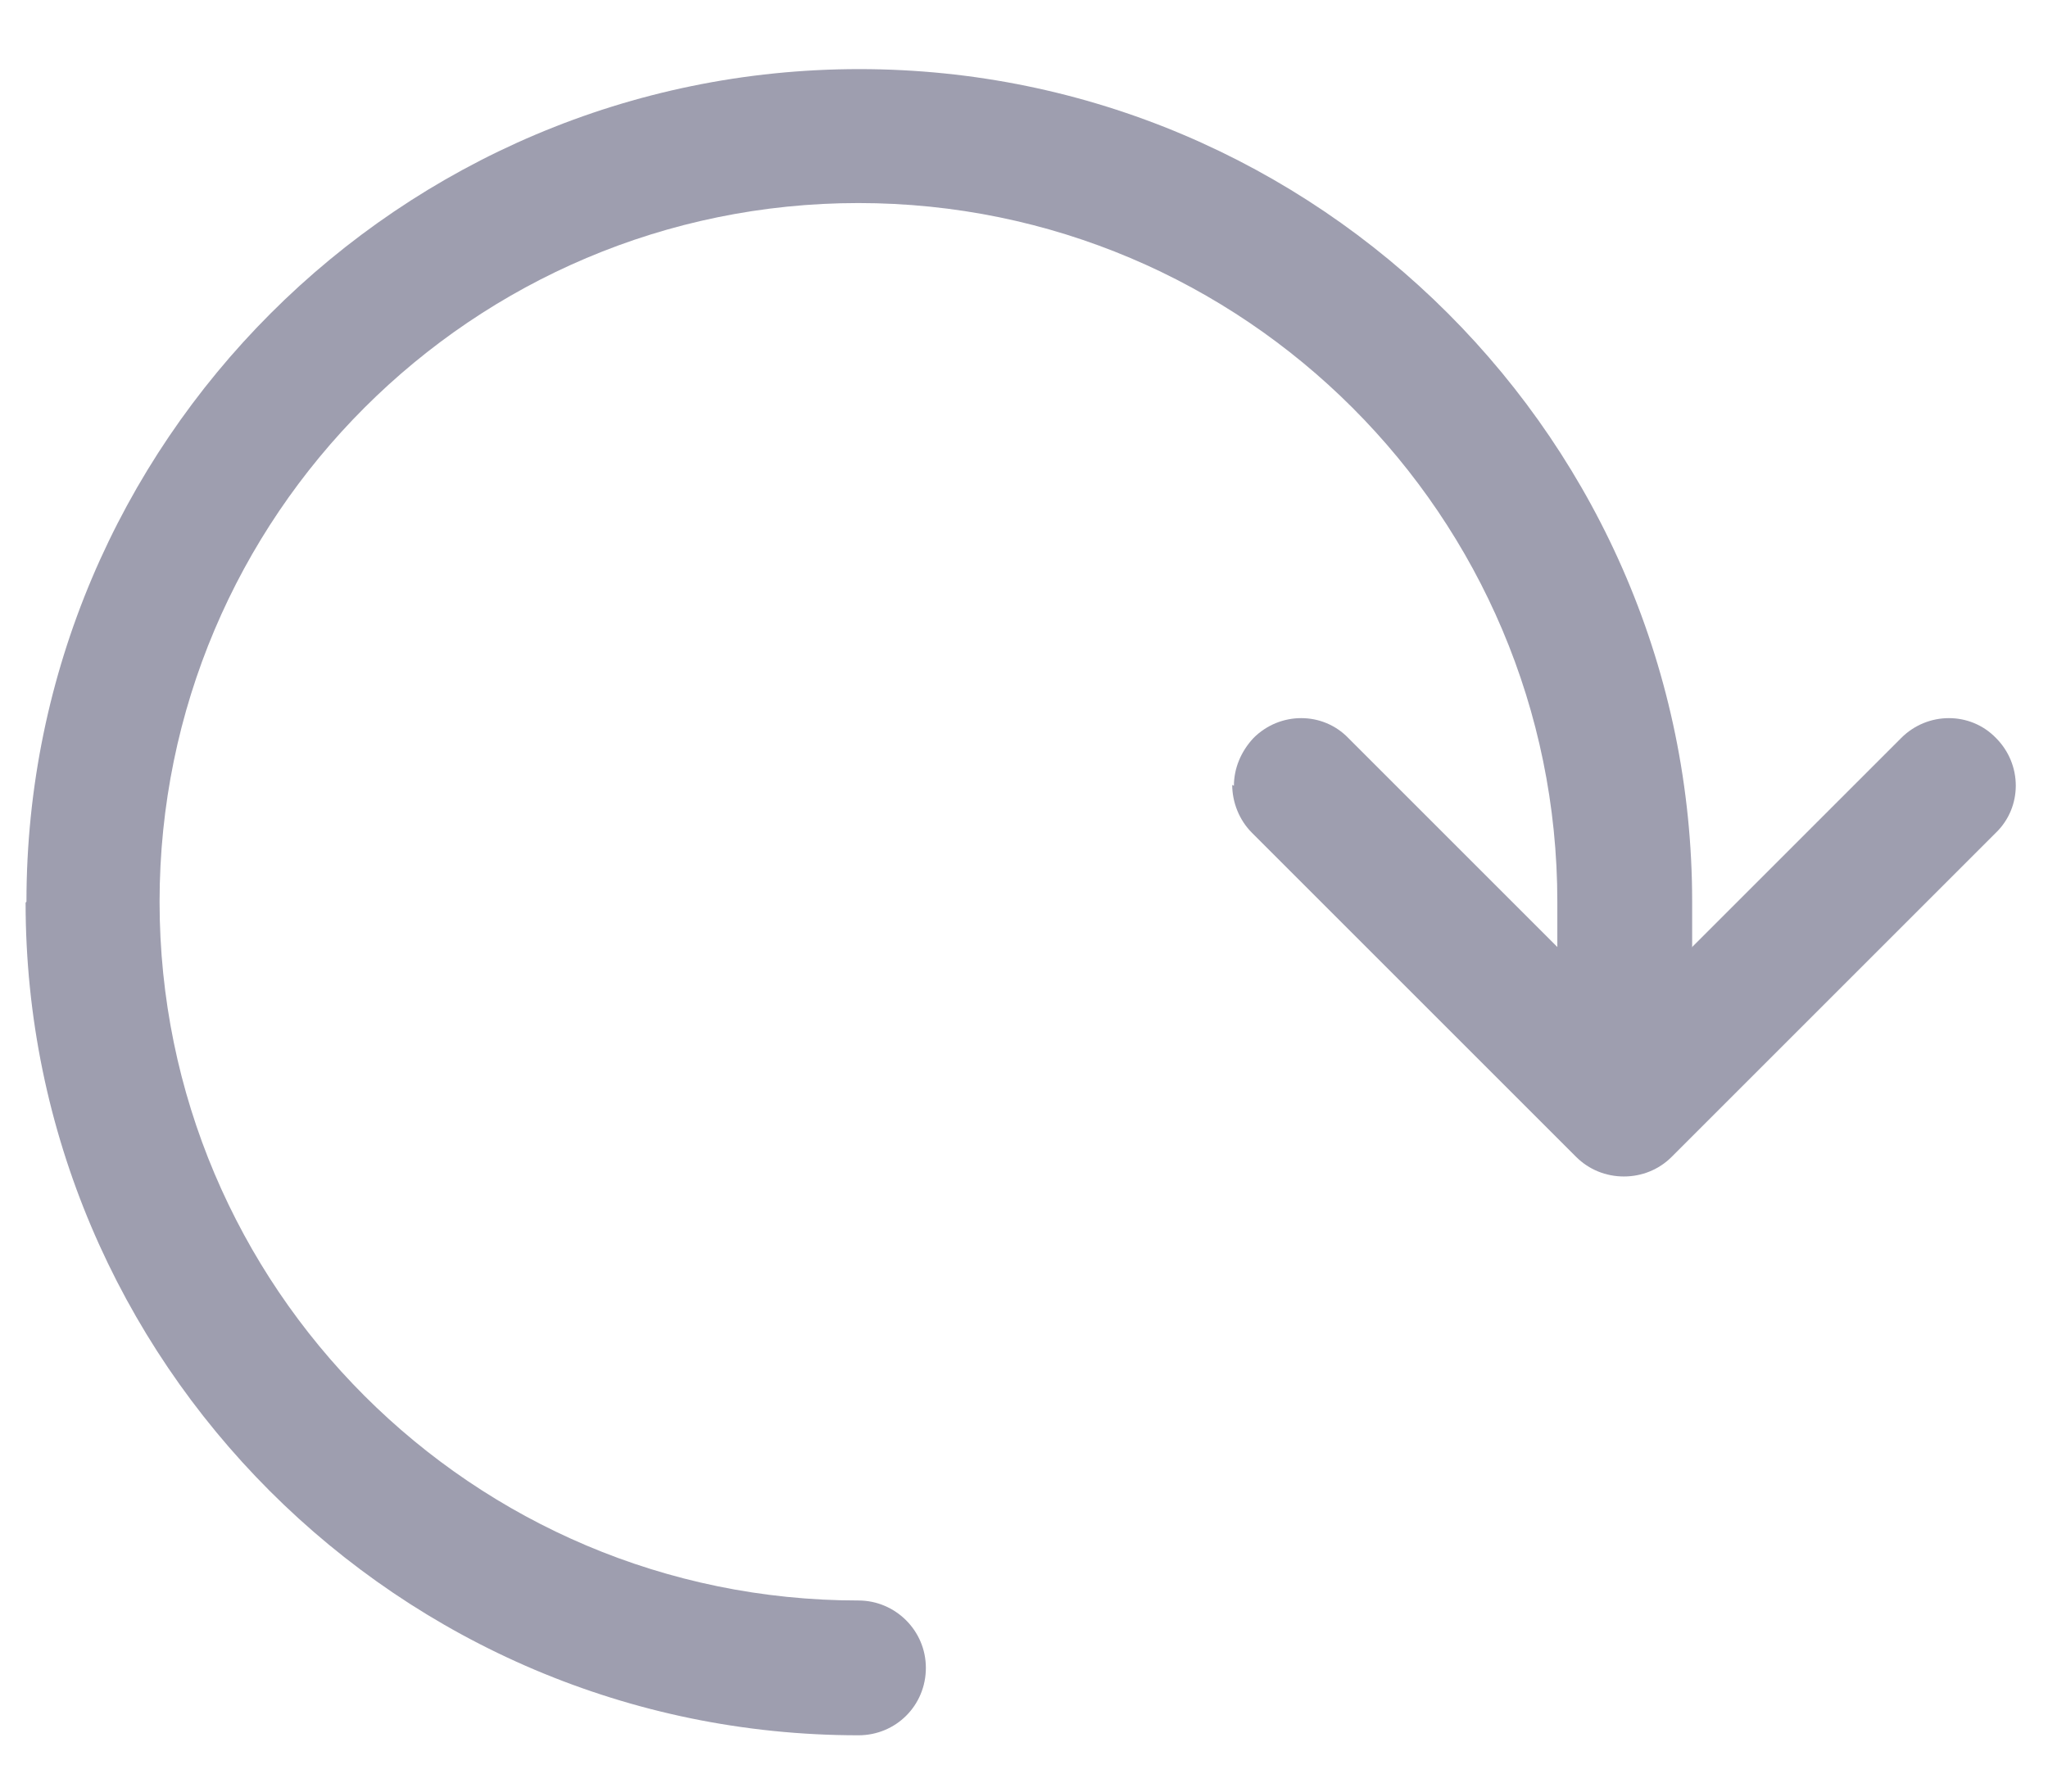 <svg width="24" height="21" viewBox="0 0 24 21" fill="none" xmlns="http://www.w3.org/2000/svg">
<path d="M14.46 9.21C14.46 9.01 14.54 8.81 14.69 8.65C15 8.34 15.5 8.34 15.8 8.65L19.04 11.89L22.28 8.65C22.59 8.34 23.09 8.34 23.39 8.65C23.7 8.96 23.7 9.46 23.39 9.76L19.59 13.56C19.44 13.71 19.24 13.79 19.03 13.79C18.82 13.79 18.62 13.71 18.47 13.56L14.67 9.76C14.52 9.61 14.44 9.4 14.44 9.2L14.46 9.21Z" fill="#9E9EAF"/>
<path d="M0.31 10.57C0.31 5.19 4.69 0.81 10.07 0.81C15.45 0.81 19.83 5.19 19.83 10.57V12.84C19.83 13.27 19.48 13.63 19.04 13.63C18.6 13.63 18.25 13.28 18.25 12.84V10.57C18.25 6.05 14.58 2.38 10.06 2.38C5.54 2.38 1.87 6.05 1.87 10.57C1.87 15.09 5.54 18.76 10.06 18.76C10.49 18.76 10.85 19.11 10.85 19.55C10.85 19.99 10.5 20.34 10.06 20.34C4.68 20.34 0.3 15.96 0.3 10.58L0.31 10.57Z" fill="#9E9EAF"/>
</svg>
